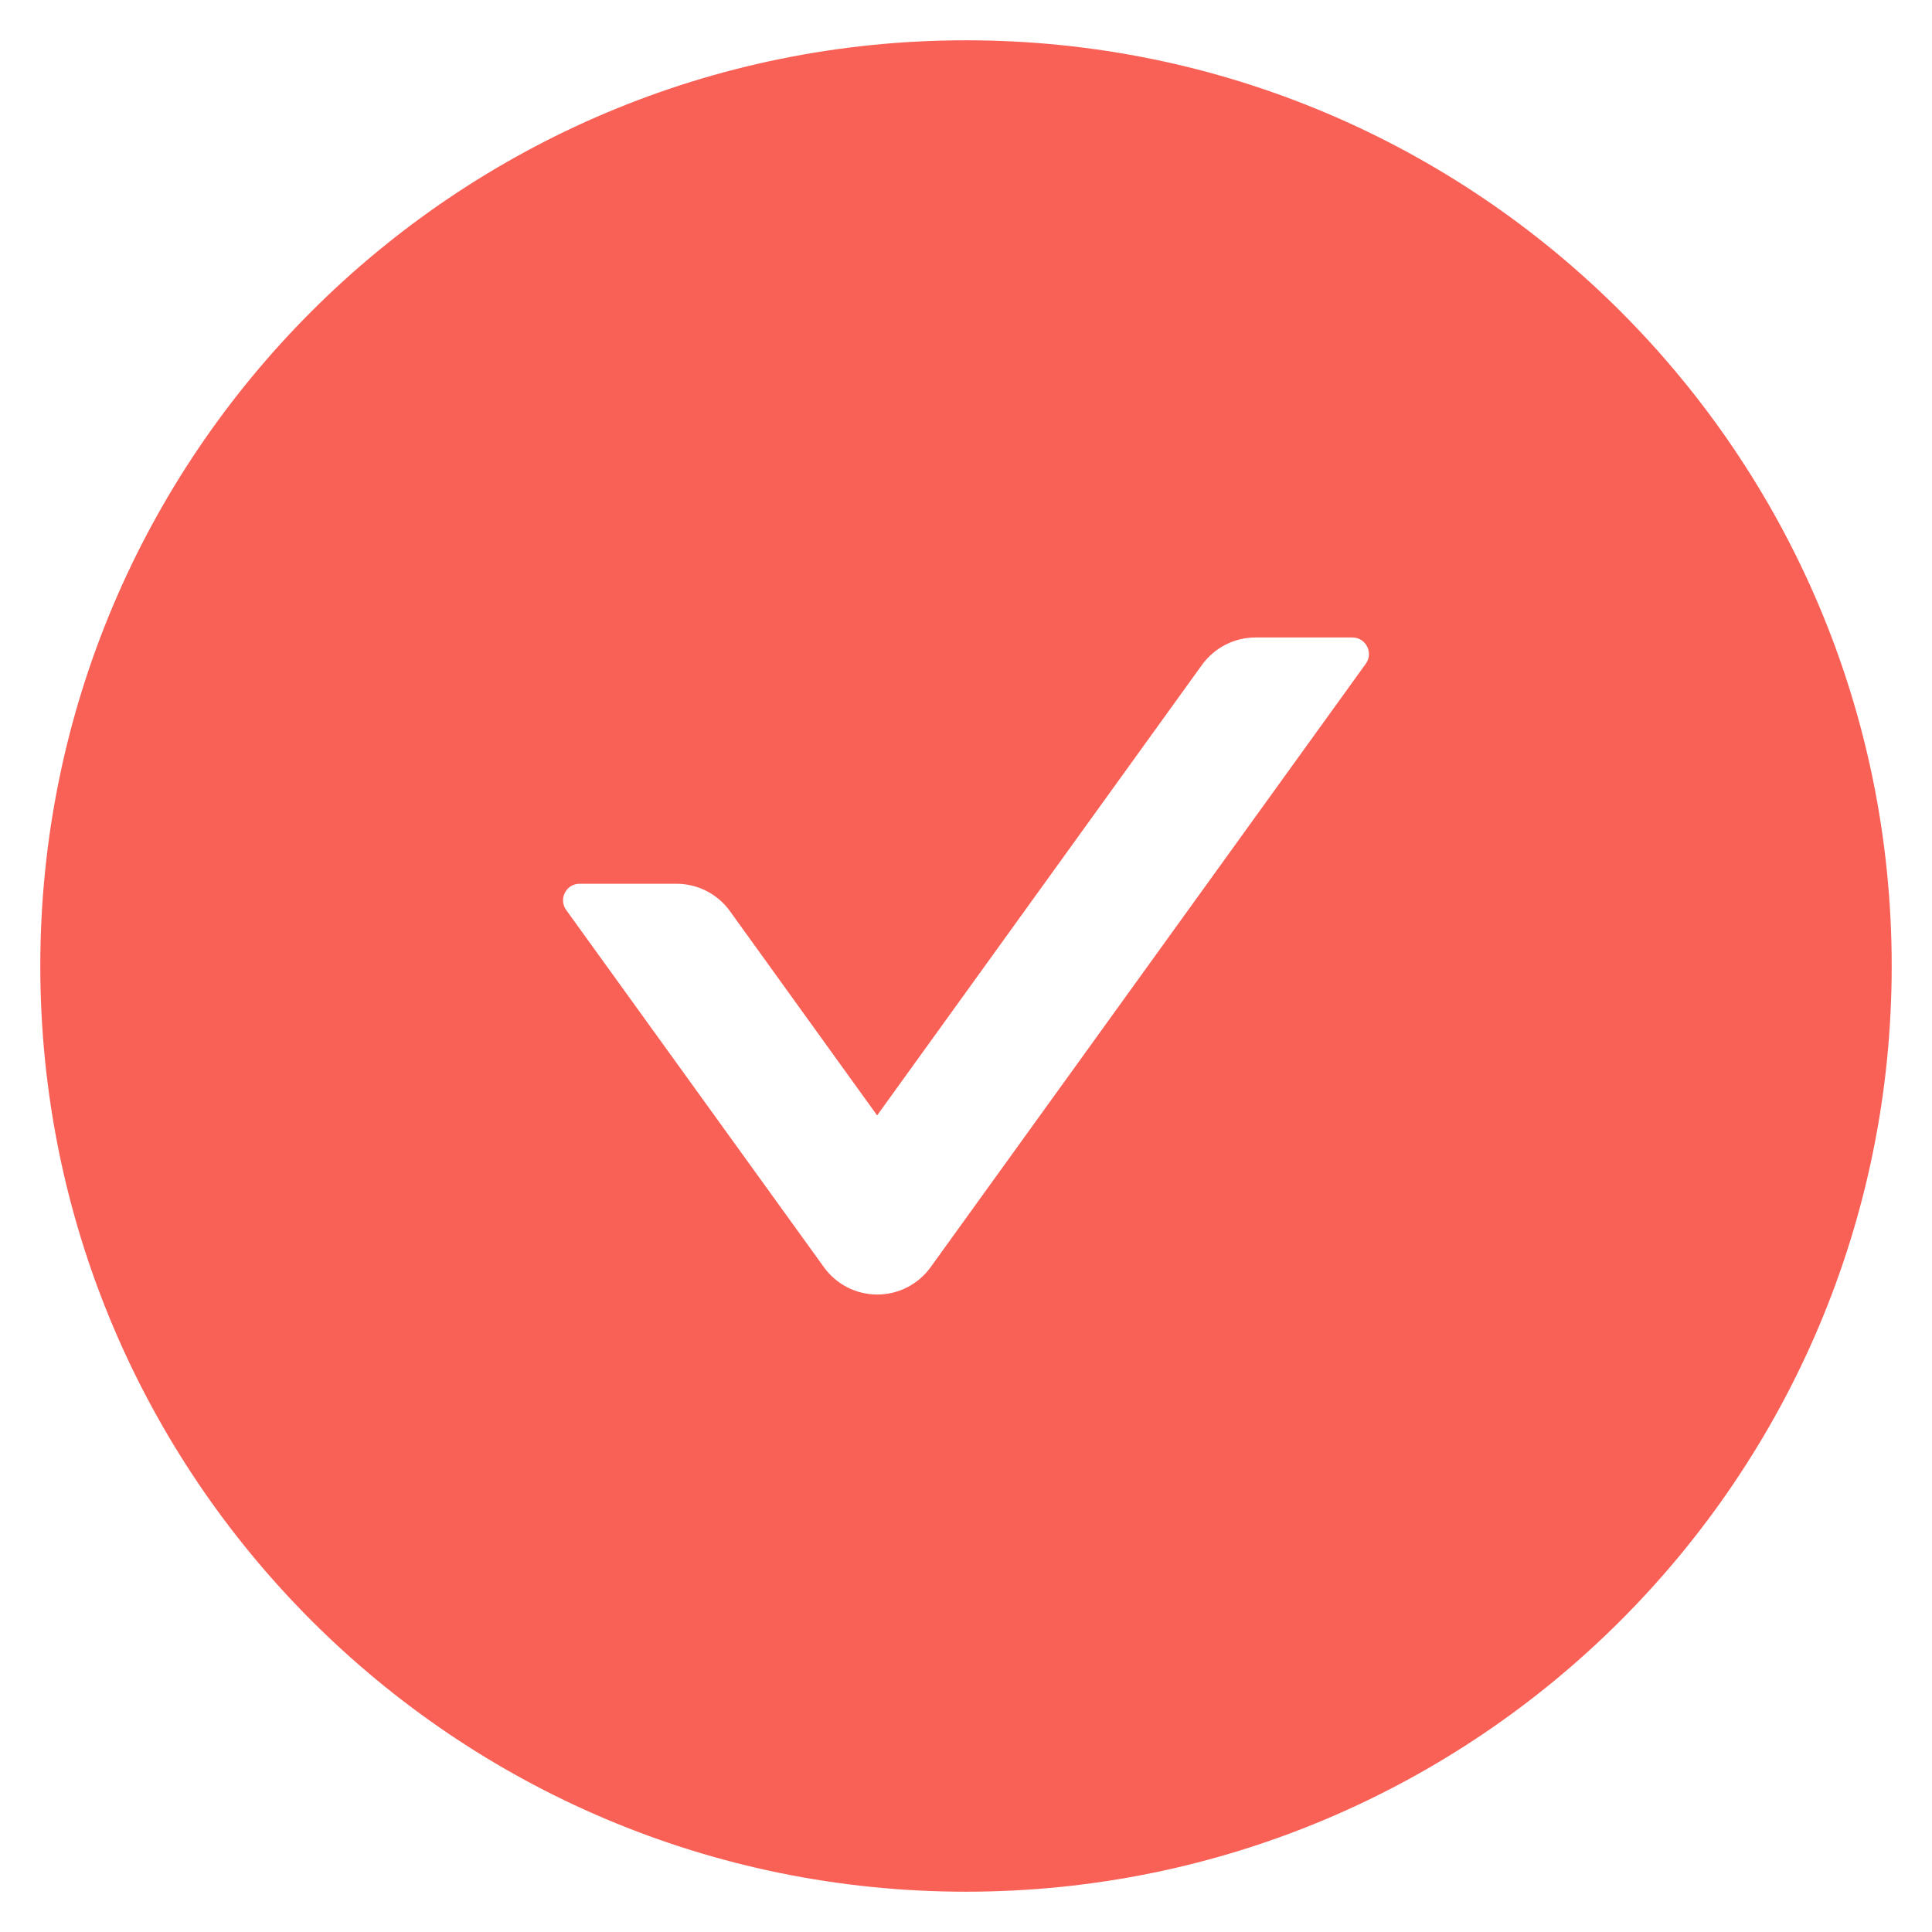 <svg width="21" height="21" viewBox="0 0 21 21" fill="none" xmlns="http://www.w3.org/2000/svg">
<path d="M10.5 0.438C4.943 0.438 0.438 4.943 0.438 10.5C0.438 16.057 4.943 20.562 10.5 20.562C16.057 20.562 20.562 16.057 20.562 10.5C20.562 4.943 16.057 0.438 10.5 0.438ZM14.846 7.214L10.116 13.773C10.05 13.865 9.963 13.94 9.862 13.992C9.761 14.044 9.649 14.071 9.535 14.071C9.422 14.071 9.31 14.044 9.209 13.992C9.108 13.94 9.021 13.865 8.955 13.773L6.154 9.891C6.068 9.772 6.154 9.606 6.3 9.606H7.353C7.582 9.606 7.8 9.716 7.935 9.905L9.534 12.124L13.065 7.227C13.2 7.041 13.415 6.929 13.647 6.929H14.7C14.846 6.929 14.931 7.095 14.846 7.214Z" fill="#F96156"/>
</svg>
